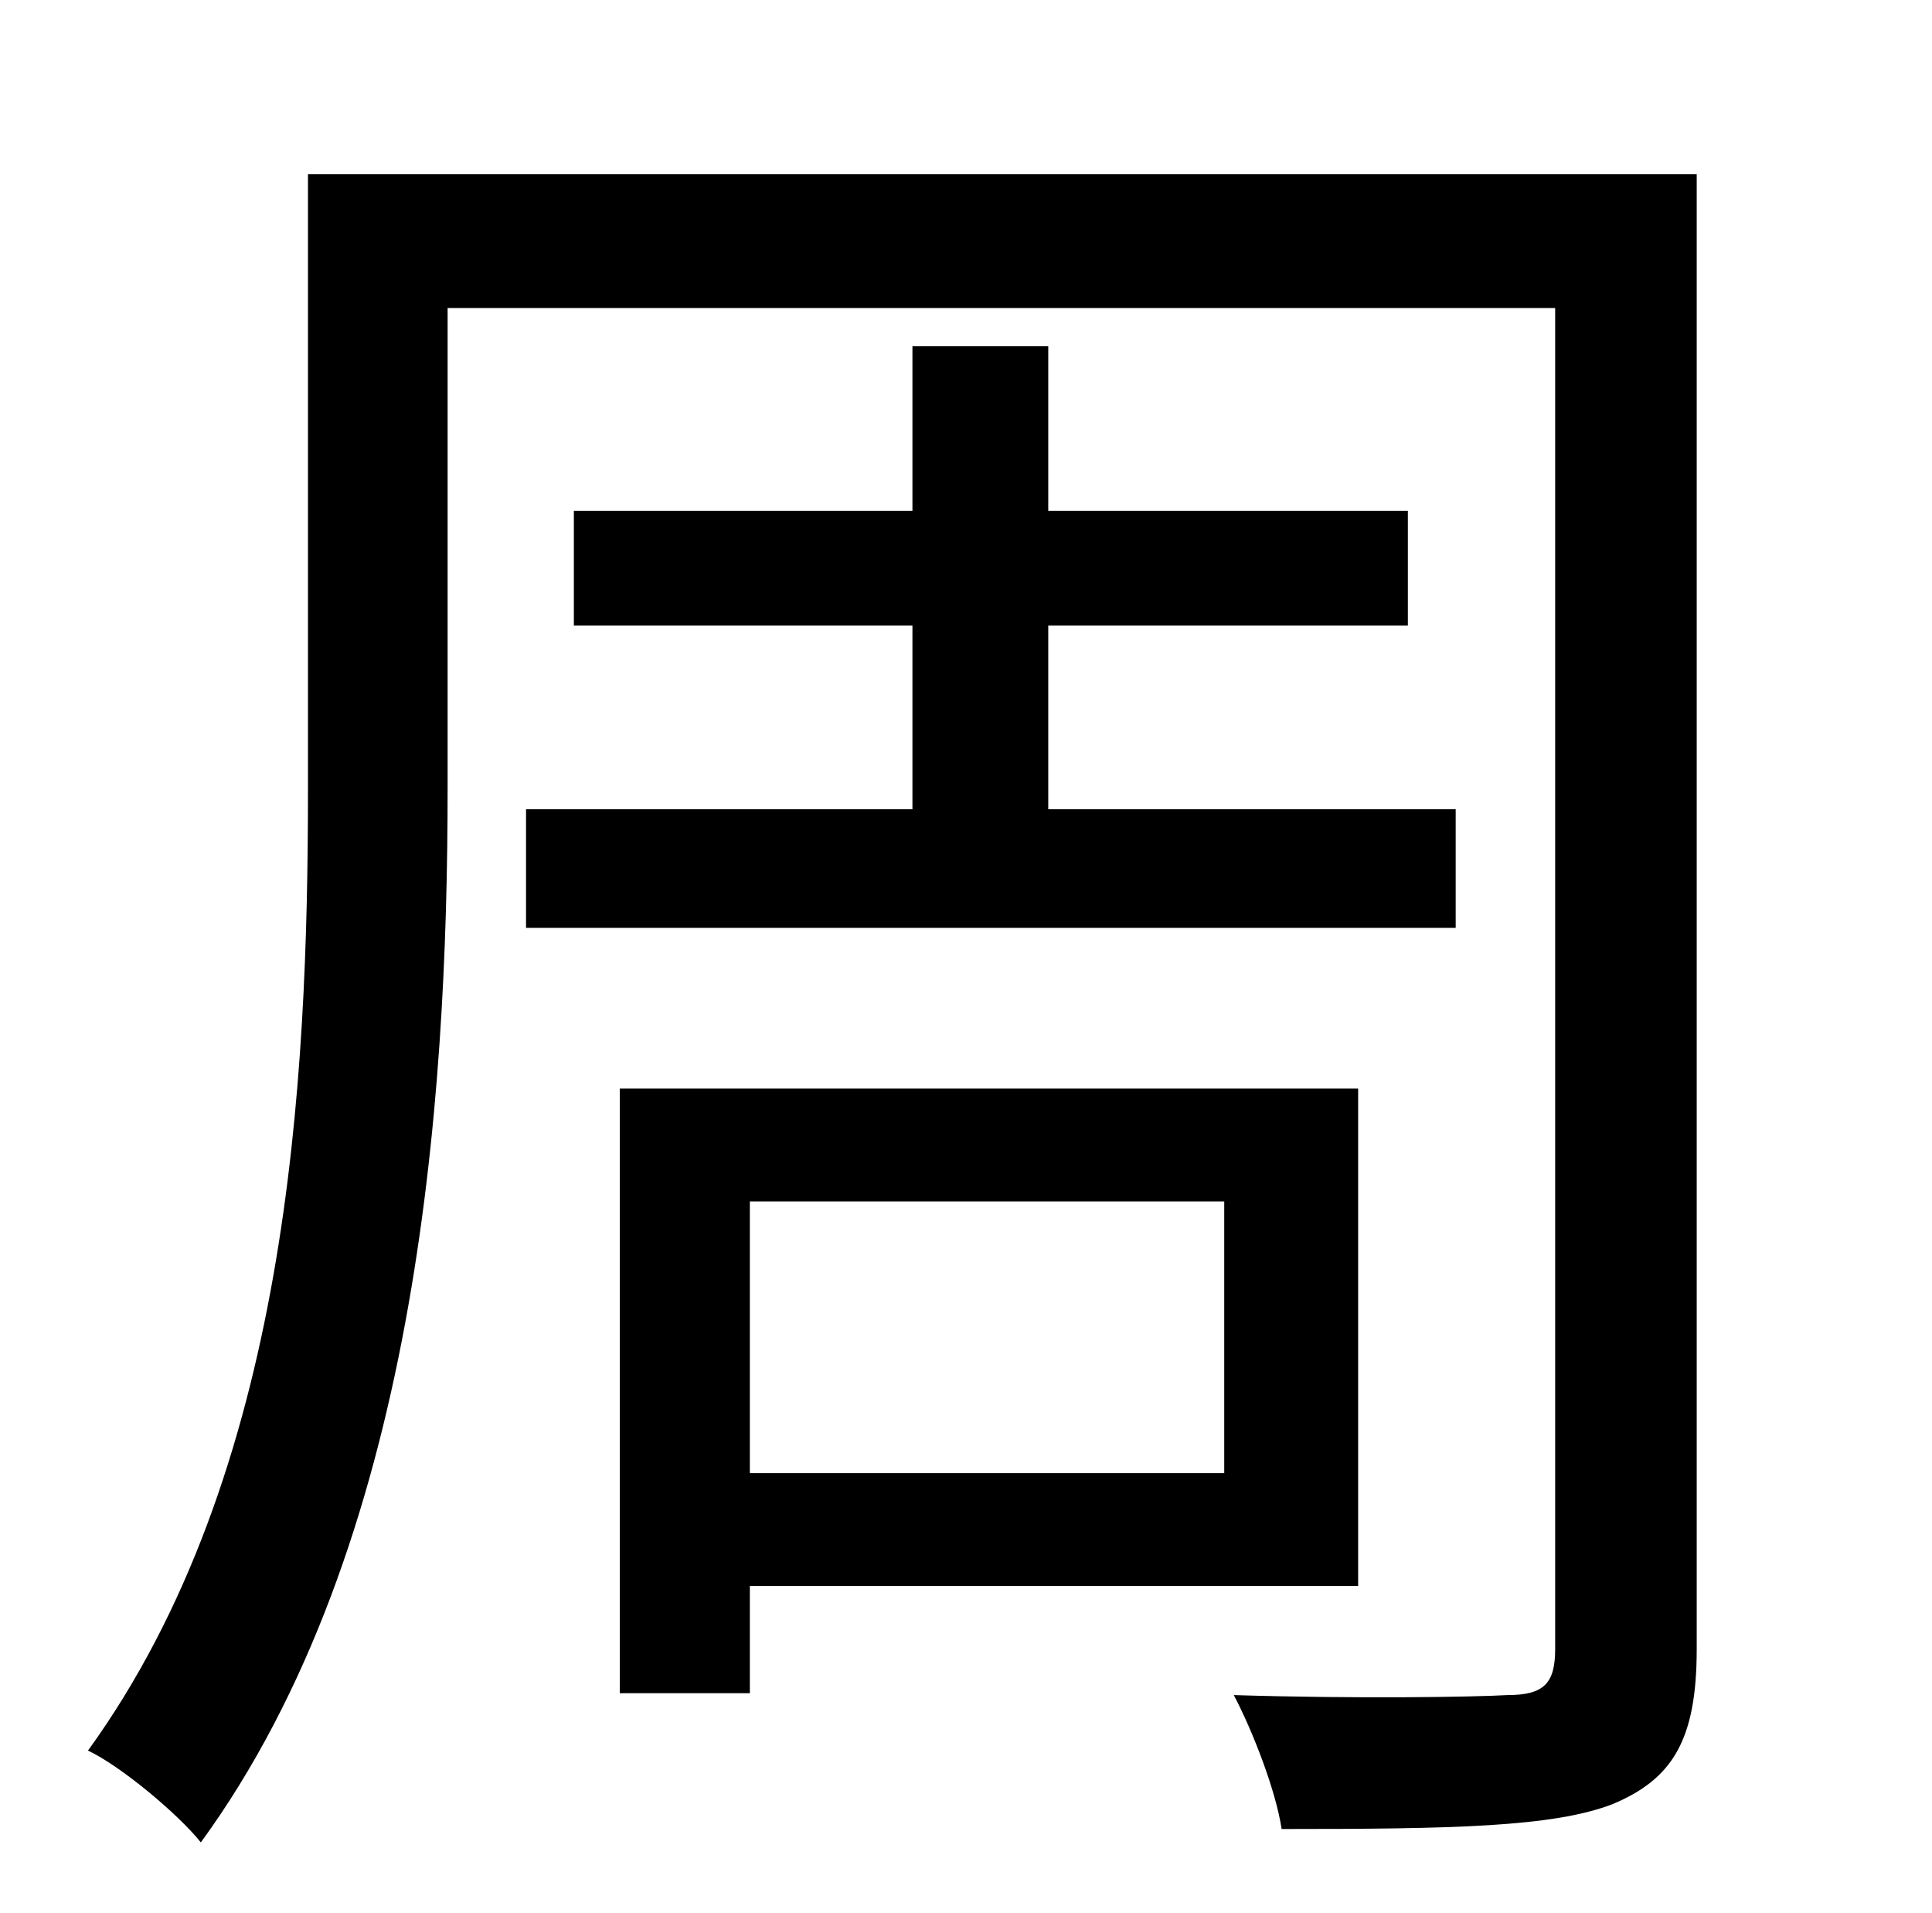 <?xml version="1.0" standalone="no"?>
<!DOCTYPE svg PUBLIC "-//W3C//DTD SVG 1.1//EN" "http://www.w3.org/Graphics/SVG/1.1/DTD/svg11.dtd" >
<svg xmlns="http://www.w3.org/2000/svg" xmlns:xlink="http://www.w3.org/1999/xlink" version="1.1" viewBox="-10 0 1010 1000">
   <path fill="currentColor"
d="M265 423h202v-96h-177v-60h177v-86h71v86h188v60h-188v96h213v62h-486v-62zM630 628h-248v142h248v-142zM700 829h-318v56h-68v-316h386v260zM877 91v771c0 48 -13 68 -44 81c-31 12 -84 13 -173 13c-3 -20 -15 -51 -25 -70c64 2 126 1 143 0c19 0 25 -6 25 -24v-701
h-579v251c0 165 -16 396 -129 551c-12 -15 -42 -40 -59 -48c105 -145 115 -349 115 -503v-321h726z" />
</svg>
